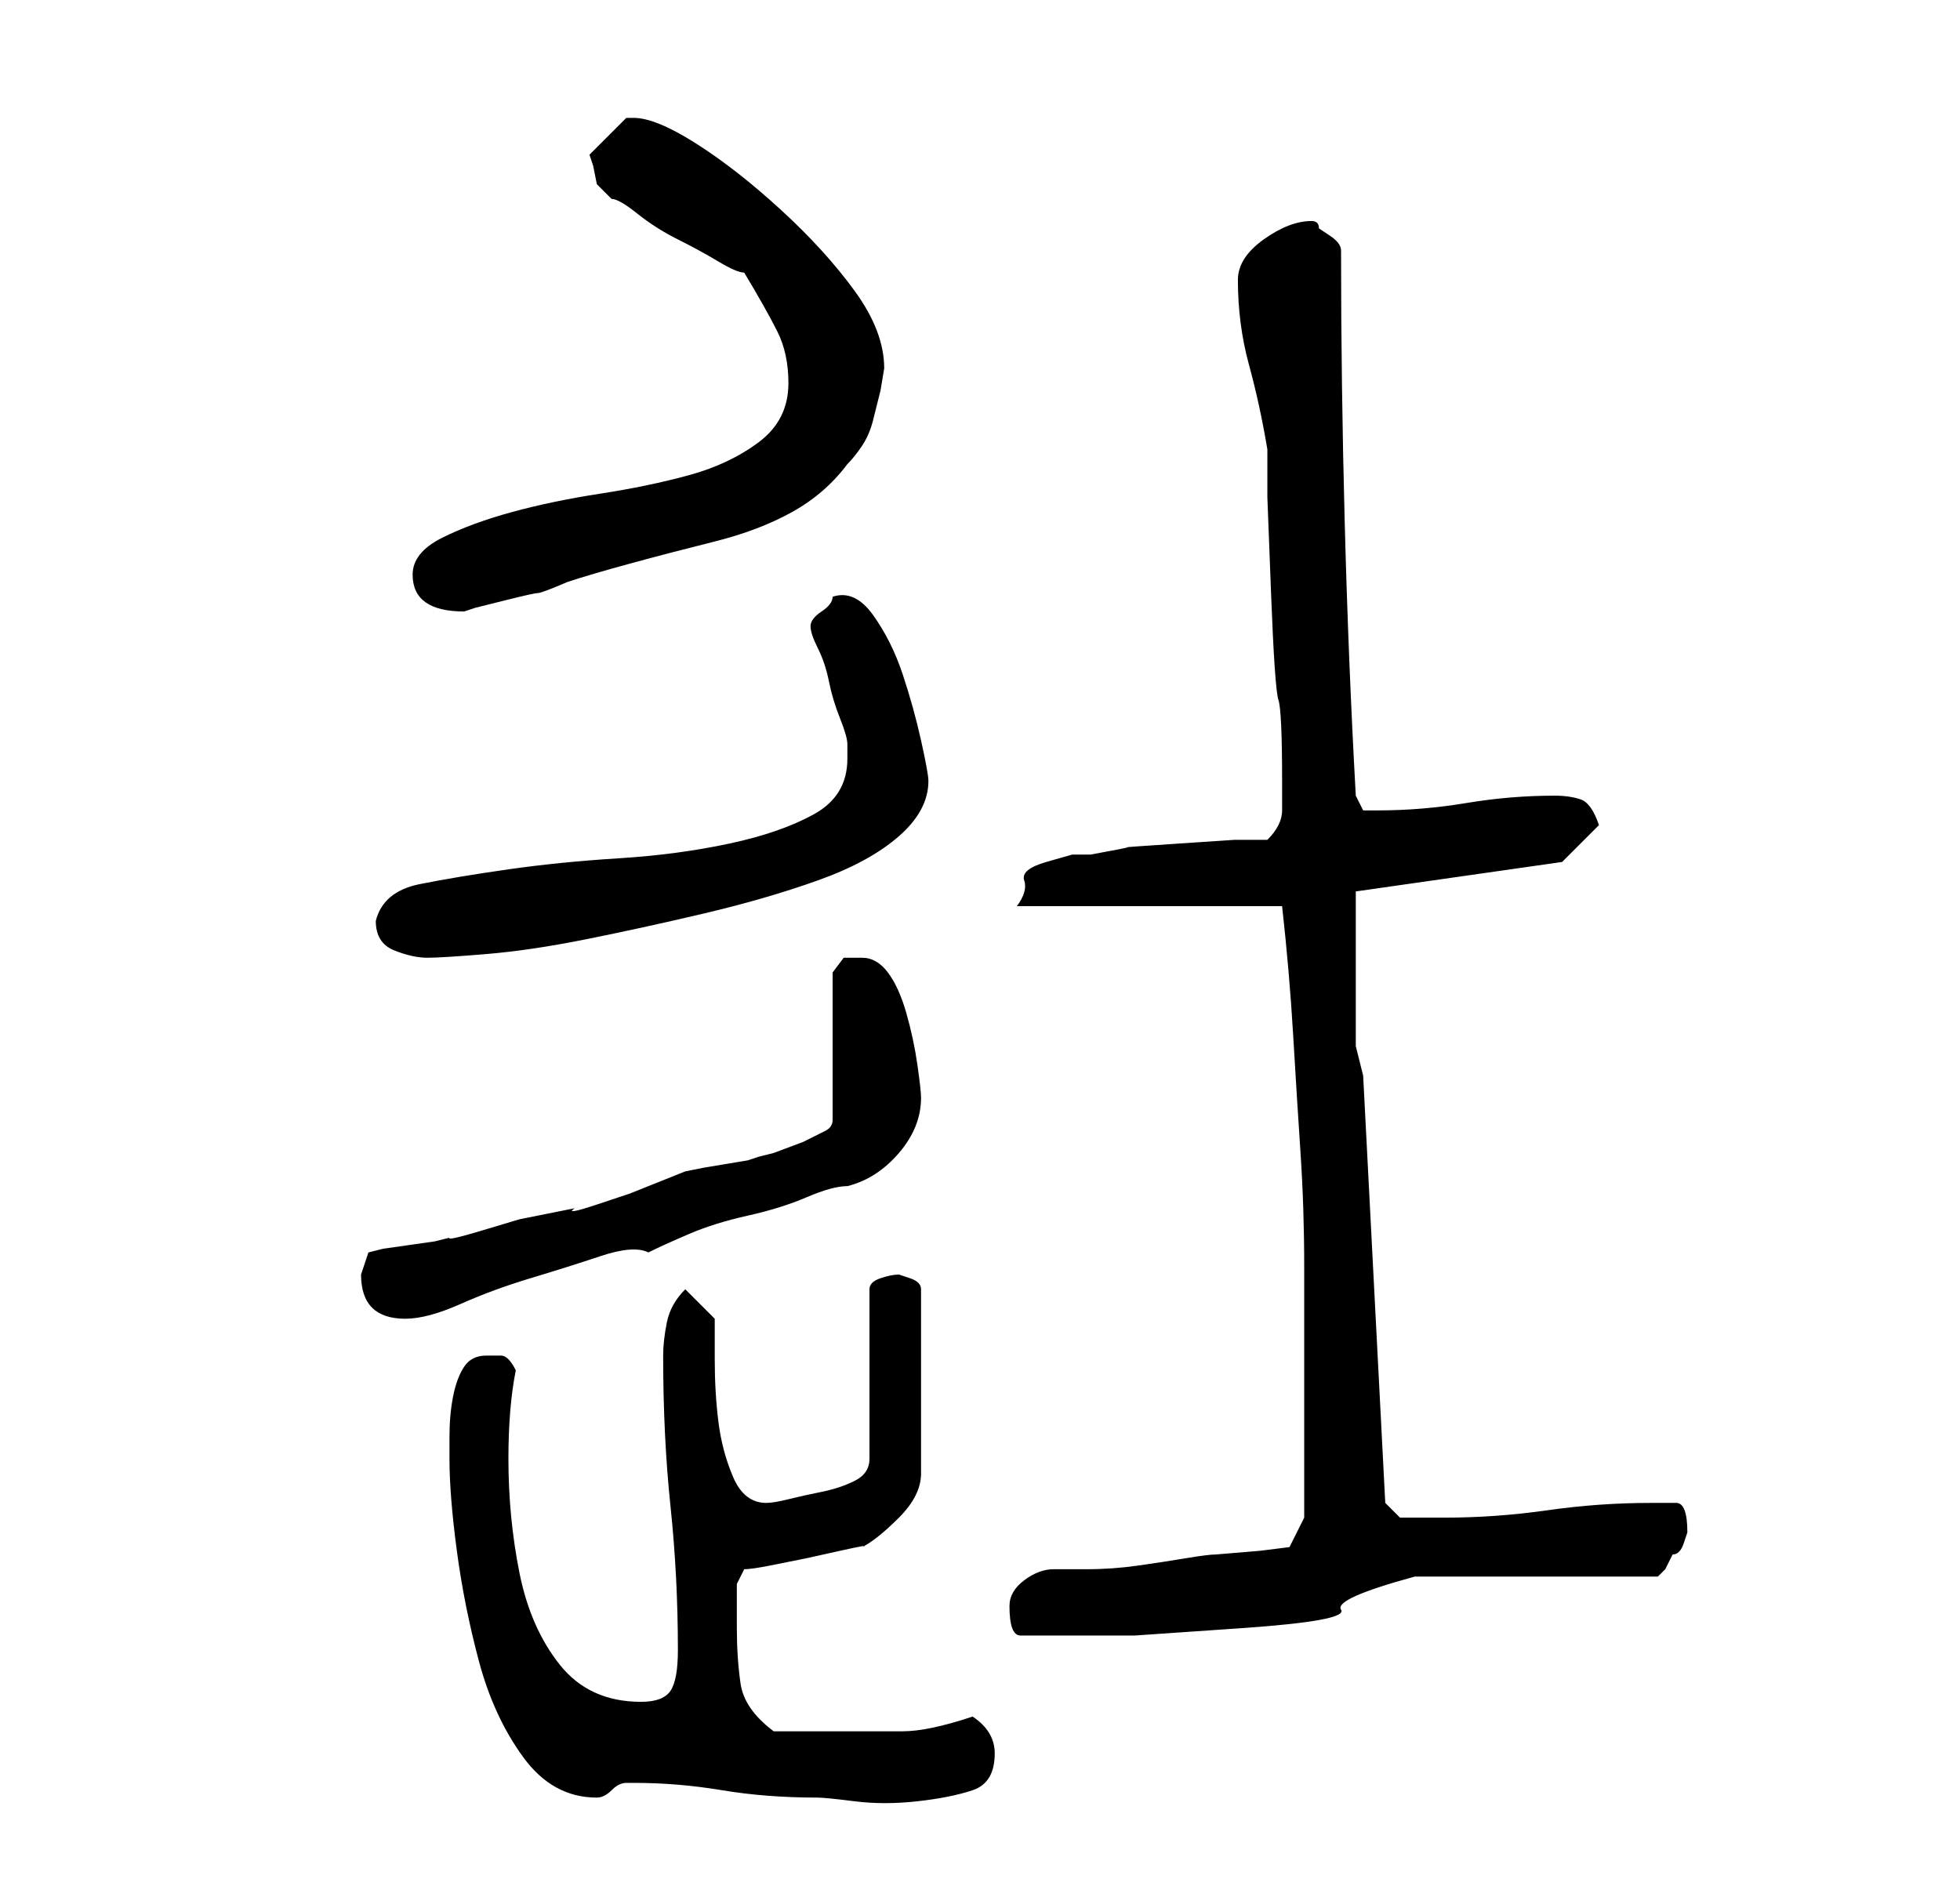 <?xml version="1.0" standalone="no"?>
<!DOCTYPE svg PUBLIC "-//W3C//DTD SVG 1.1//EN" "http://www.w3.org/Graphics/SVG/1.1/DTD/svg11.dtd" >
<svg xmlns="http://www.w3.org/2000/svg" xmlns:xlink="http://www.w3.org/1999/xlink" version="1.1" viewBox="-10 0 266 256">
   <path fill="currentColor"
d="M51 198q0 5 1 12.5t3 15t6 13t10 5.5q1 0 2 -1t2 -1h1q6 0 12 1t13 1q1 0 5 0.5t8.5 0t7.5 -1.5t3 -5q0 -3 -3 -5q-6 2 -9.5 2h-9.5h-4h-4q-4 -3 -4.5 -6.5t-0.5 -7.5v-4v-2l1 -2q1 0 3.5 -0.5l5 -1t4.5 -1t3 -0.5q2 -1 5 -4t3 -6v-25q0 -1 -1.5 -1.5l-1.5 -0.5
q-1 0 -2.5 0.5t-1.5 1.5v23q0 2 -2 3t-4.5 1.5t-4.5 1t-3 0.5q-3 0 -4.5 -3.5t-2 -7.5t-0.5 -8.5v-5.5l-4 -4q-2 2 -2.5 4.5t-0.5 4.5q0 11 1 20.5t1 19.5q0 4 -1 5.5t-4 1.5q-7 0 -11 -5t-5.5 -12.5t-1.5 -15.5q0 -7 1 -12q-1 -2 -2 -2h-2q-2 0 -3 1.5t-1.5 4t-0.5 5.5v3z
M127 218q0 4 1.5 4h3.5h12t14.5 -1t13.5 -2.5t10 -4.5h33l1 -1t1 -2q1 0 1.5 -1.5l0.5 -1.5q0 -4 -1.5 -4h-3.5q-7 0 -14 1t-14 1h-4h-2l-2 -2l-3 -58l-1 -4v-21l28 -4l5 -5q-1 -3 -2.5 -3.5t-3.5 -0.5q-6 0 -12 1t-12 1h-2t-1 -2q-1 -18 -1.5 -37t-0.5 -37q0 -1 -1.5 -2
l-1.5 -1q0 -1 -1 -1q-3 0 -6.5 2.5t-3.5 5.5q0 6 1.5 11.5t2.5 11.5v6.5t0.5 13t1 14.5t0.5 11v4q0 1 -0.5 2t-1.5 2h-4.5t-7.5 0.5t-7 0.5t-5 1h-2.5t-3.5 1t-3 2.5t-1 3.5h36q1 9 1.5 17.5t1 16t0.5 15.5v17v4v5.5v5.5v2l-2 4l-4 0.5t-6 0.5q-1 0 -4 0.5t-6.5 1t-7 0.5
h-4.5q-2 0 -4 1.5t-2 3.5zM39 173q0 3 1.5 4.5t4.5 1.5t7.5 -2t9.5 -3.5t9.5 -3t6.5 -0.5q2 -1 5.5 -2.5t8 -2.5t8 -2.5t5.5 -1.5q4 -1 7 -4.5t3 -7.5q0 -1 -0.5 -4.5t-1.5 -7t-2.5 -5.5t-3.5 -2h-2.5t-1.5 2v20q0 1 -1 1.5l-3 1.5t-4 1.5l-2 0.5l-1.5 0.5t-3 0.5t-3 0.5
t-2.5 0.5l-2.5 1l-5 2t-4.5 1.5t-3 0.5l-2.5 0.5l-5 1t-5 1.5t-4.5 1l-2 0.5t-3.5 0.5t-3.5 0.5l-2 0.5l-0.5 1.5zM41 125q0 3 2.5 4t4.5 1t8 -0.5t13.5 -2t16 -3.5t15.5 -4.5t11 -6t4 -7.5q0 -1 -1 -5.5t-2.5 -9t-4 -8t-5.5 -2.5q0 1 -1.5 2t-1.5 2t1 3t1.5 4.5t1.5 5
t1 3.5v2q0 5 -4.5 7.5t-11.5 4t-15 2t-15 1.5t-12 2t-6 5zM46 78q0 5 7 5l1.5 -0.5t4 -1t4.5 -1t4 -1.5q3 -1 8.5 -2.5t11.5 -3t10.5 -4t7.5 -6.5q1 -1 2 -2.5t1.5 -3.5l1 -4t0.5 -3q0 -5 -4 -10.5t-10 -11t-11.5 -9t-8.5 -3.5h-1l-3 3l-2 2l0.5 1.5t0.5 2.5l2 2q1 0 3.5 2
t5.5 3.5t5.5 3t3.5 1.5q3 5 4.5 8t1.5 7q0 5 -4 8t-9.5 4.5t-12 2.5t-12 2.5t-9.5 3.5t-4 5z" />
</svg>
